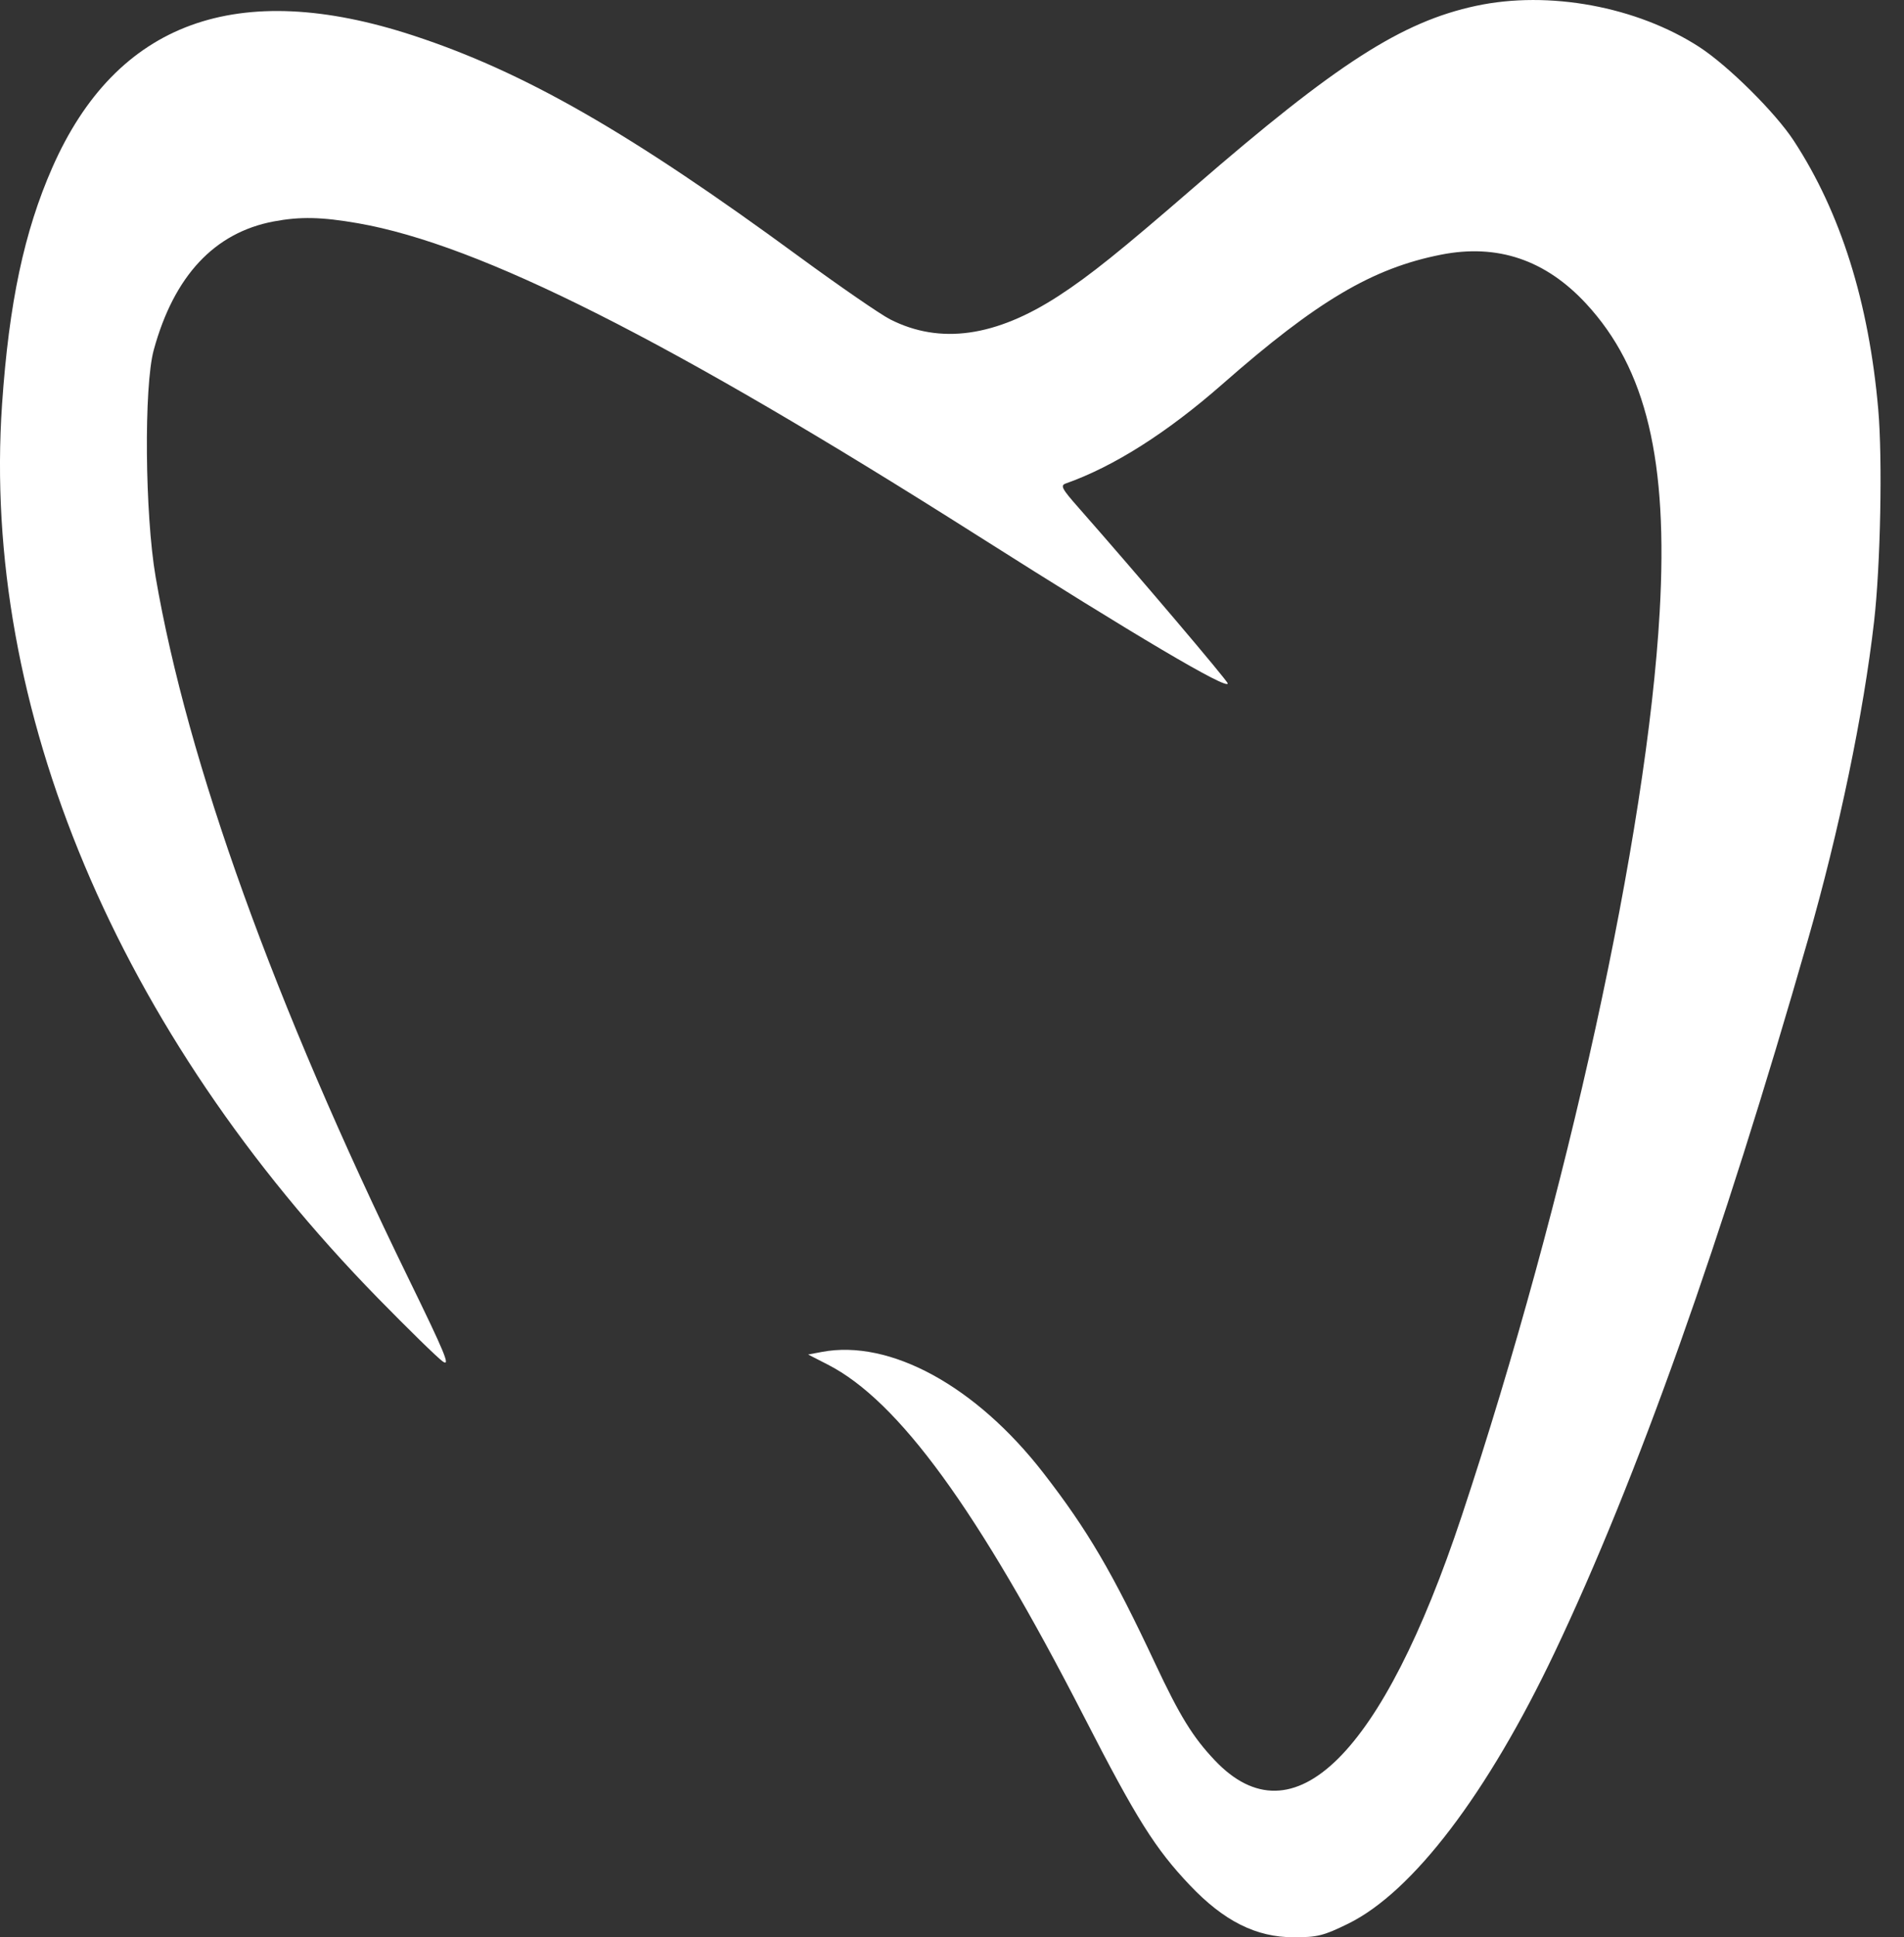 <svg width="59" height="60" viewBox="0 0 59 60" fill="none" xmlns="http://www.w3.org/2000/svg">
<rect x="0" y="0" width="59" height="60" fill="#333333" stroke="none"/>
<path fill-rule="evenodd" clip-rule="evenodd" d="M45.74 0.181C43.434 0.675 41.42 1.969 36.995 5.803C34.708 7.783 33.773 8.534 32.812 9.159C30.854 10.434 29.132 10.676 27.587 9.893C27.283 9.739 26.013 8.864 24.765 7.95C19.521 4.105 16.241 2.226 12.812 1.102C7.354 -0.688 3.605 0.681 1.621 5.19C0.749 7.172 0.279 9.383 0.064 12.518C-0.58 21.924 3.635 31.949 11.704 40.198C12.648 41.163 13.554 42.048 13.718 42.165C13.968 42.343 13.796 41.926 12.651 39.581C8.499 31.078 5.811 23.624 4.822 17.865C4.489 15.925 4.456 11.964 4.764 10.84C5.391 8.546 6.644 7.204 8.483 6.858C9.306 6.704 9.963 6.718 11.091 6.914C14.876 7.574 20.726 10.522 30.317 16.604C35.184 19.69 38.05 21.382 38.044 21.167C38.042 21.087 35.241 17.789 33.415 15.716C32.901 15.133 32.85 15.036 33.028 14.973C34.514 14.449 36.166 13.401 37.882 11.895C40.812 9.322 42.531 8.305 44.657 7.887C46.403 7.544 47.891 8.046 49.15 9.405C51.017 11.421 51.695 14.265 51.429 18.954C51.04 25.814 48.565 37.109 45.295 46.951C42.836 54.35 40.076 57.084 37.647 54.523C36.964 53.804 36.558 53.145 35.799 51.528C34.471 48.697 33.704 47.39 32.333 45.621C30.245 42.928 27.578 41.471 25.467 41.871L25.042 41.951L25.651 42.263C27.844 43.385 30.297 46.754 33.589 53.164C35.213 56.329 35.796 57.257 36.871 58.388C37.93 59.503 38.925 60 40.094 60C40.824 60 41.015 59.952 41.778 59.578C43.778 58.596 46.099 55.547 48.179 51.167C50.73 45.798 53.349 38.432 56.023 29.106C56.99 25.736 57.747 22.096 58.073 19.248C58.273 17.504 58.337 14.222 58.202 12.68C57.911 9.357 57.038 6.581 55.584 4.358C55.014 3.486 53.546 2.031 52.656 1.455C50.717 0.201 47.991 -0.301 45.74 0.181Z" fill="white"/>
</svg>
